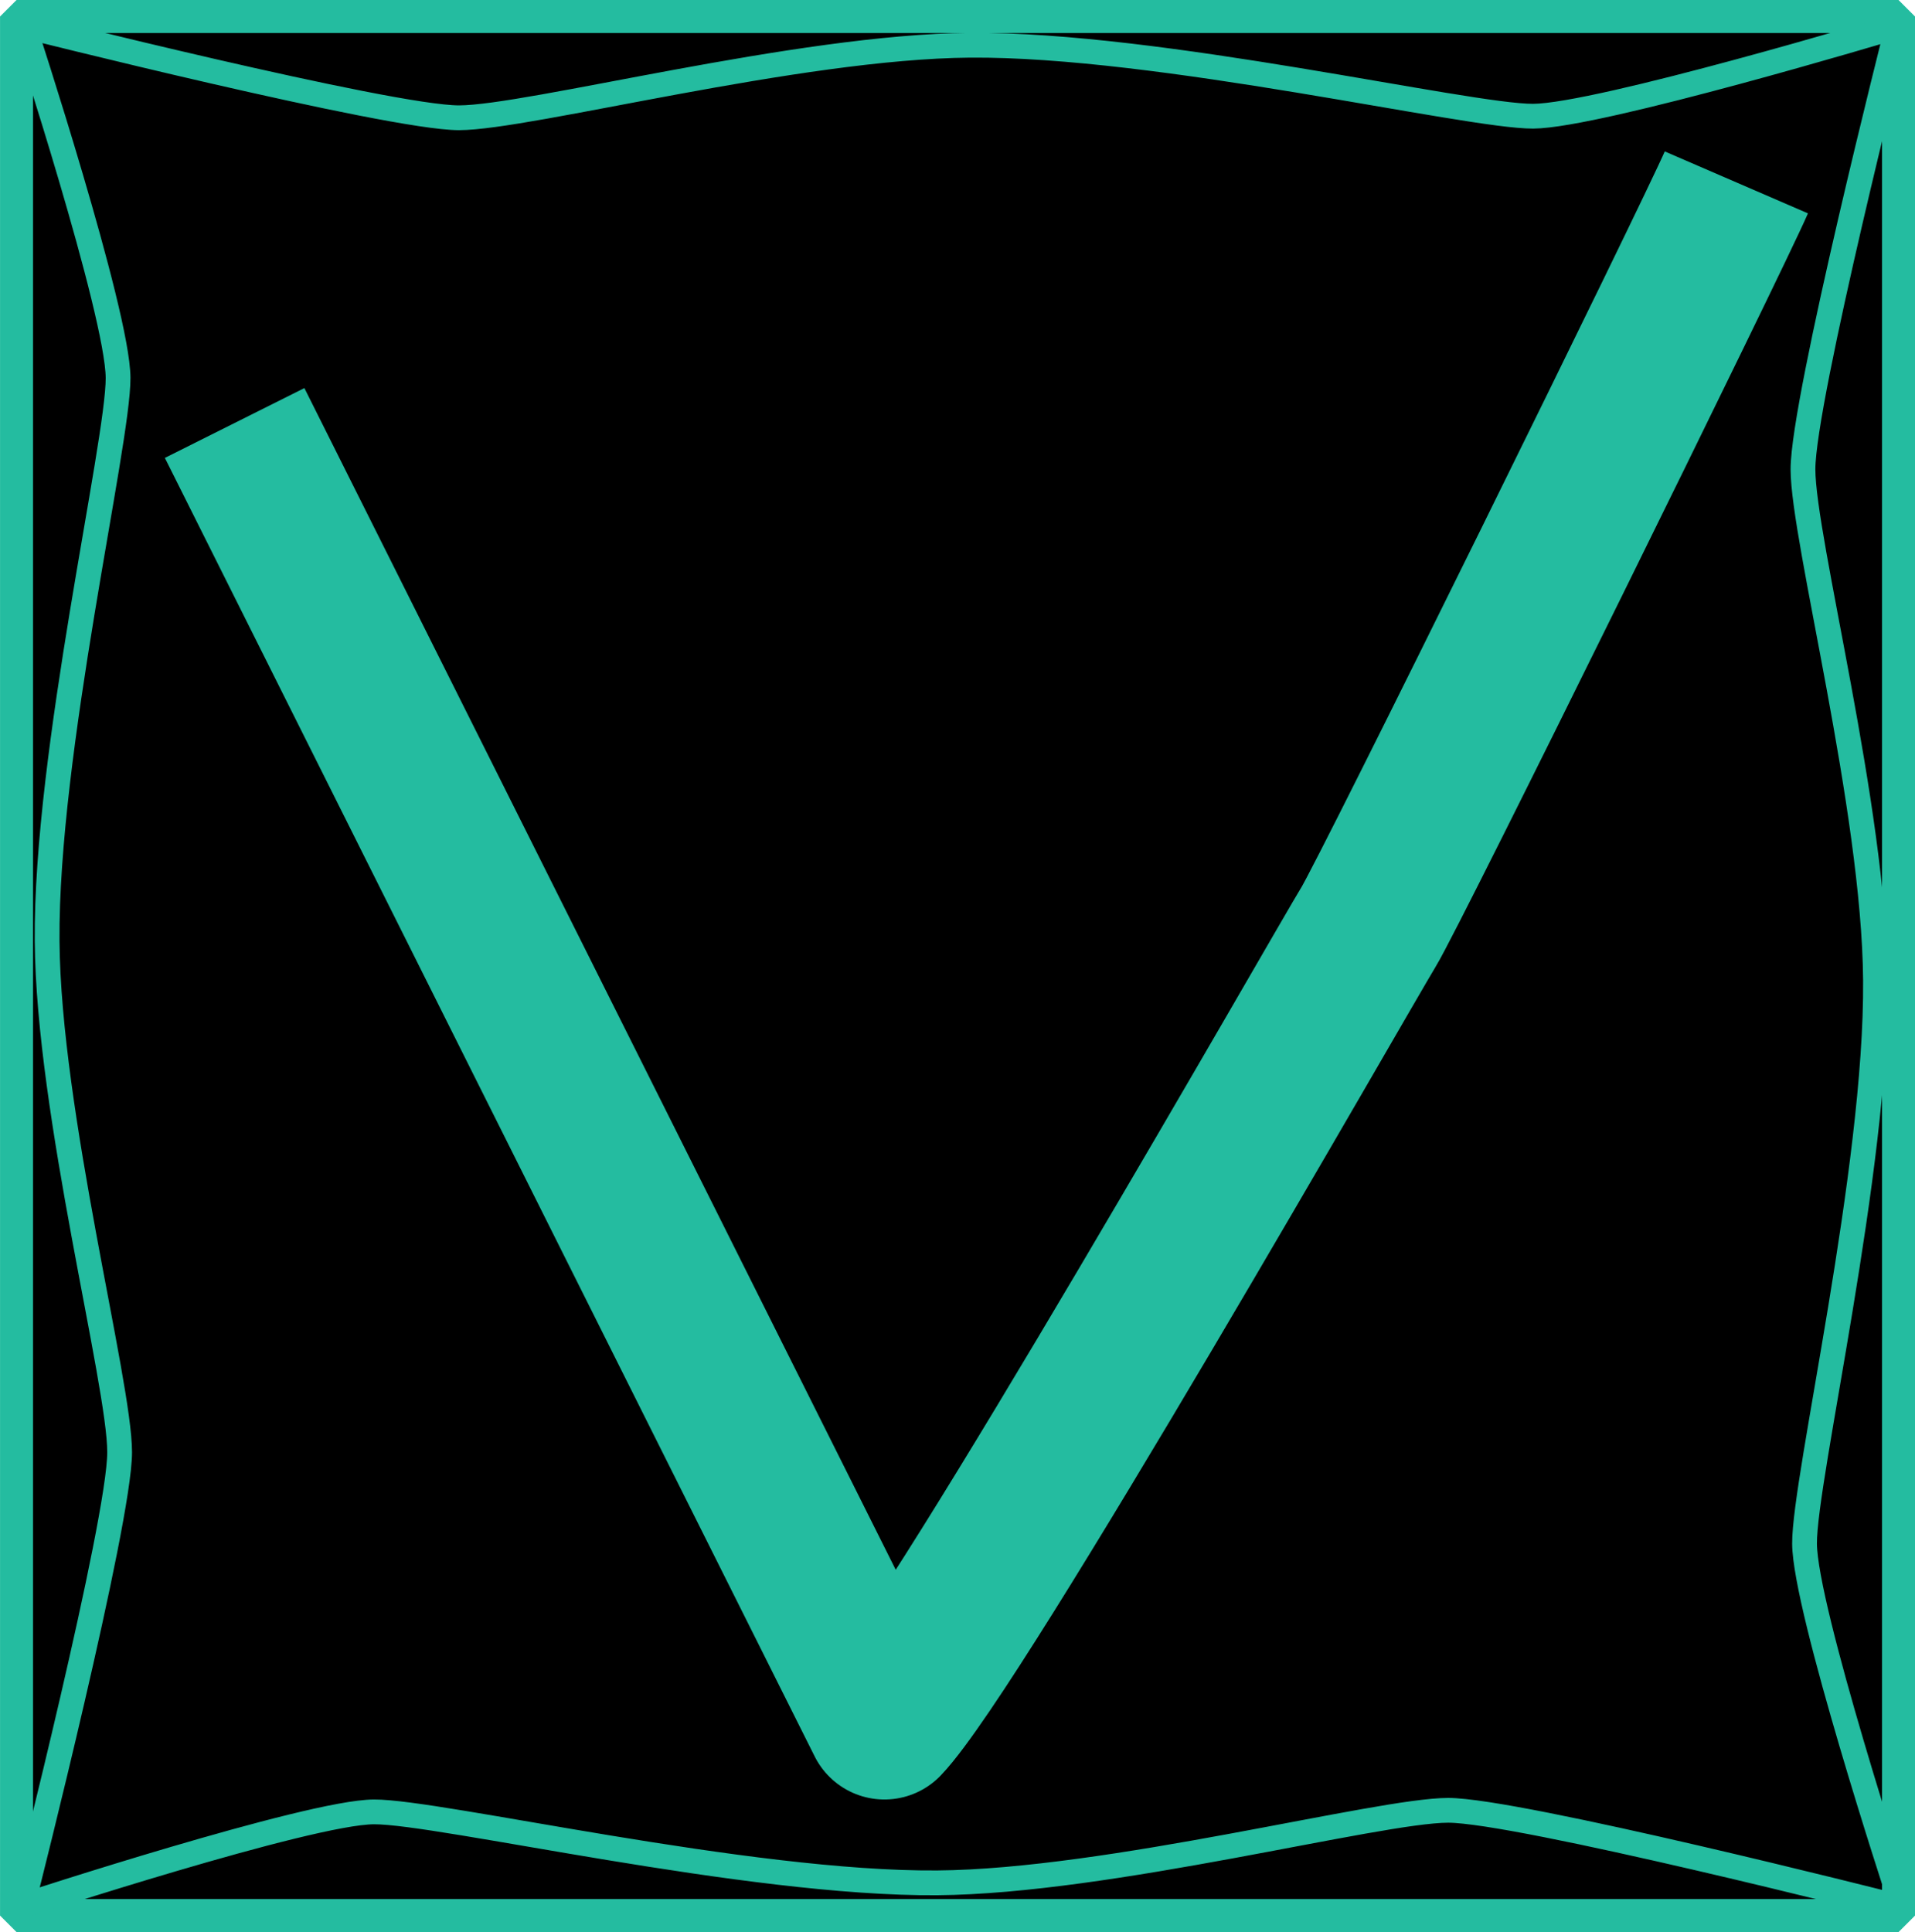 <?xml version="1.0" encoding="UTF-8" standalone="no"?>
<!-- Created with Inkscape (http://www.inkscape.org/) -->

<svg
   width="61.372mm"
   height="61.915mm"
   viewBox="0 0 61.372 61.915"
   version="1.1"
   id="svg1"
   inkscape:version="1.4 (86a8ad7, 2024-10-11)"
   sodipodi:docname="icon.svg"
   inkscape:export-filename="icon.svg"
   inkscape:export-xdpi="96"
   inkscape:export-ydpi="96"
   xmlns:inkscape="http://www.inkscape.org/namespaces/inkscape"
   xmlns:sodipodi="http://sodipodi.sourceforge.net/DTD/sodipodi-0.dtd"
   xmlns="http://www.w3.org/2000/svg"
   xmlns:svg="http://www.w3.org/2000/svg">
  <sodipodi:namedview
     id="namedview1"
     pagecolor="#ffffff"
     bordercolor="#000000"
     borderopacity="0.25"
     inkscape:showpageshadow="2"
     inkscape:pageopacity="0.0"
     inkscape:pagecheckerboard="0"
     inkscape:deskcolor="#d1d1d1"
     inkscape:document-units="mm"
     inkscape:zoom="2.7545174"
     inkscape:cx="428.20568"
     inkscape:cy="513.52008"
     inkscape:window-width="1920"
     inkscape:window-height="991"
     inkscape:window-x="-9"
     inkscape:window-y="-9"
     inkscape:window-maximized="1"
     inkscape:current-layer="layer1"
     inkscape:export-bgcolor="#ffffff00">
    <inkscape:page
       x="0"
       y="0"
       width="61.372"
       height="61.915"
       id="page2"
       margin="0"
       bleed="0" />
  </sodipodi:namedview>
  <defs
     id="defs1" />
  <g
     inkscape:label="Layer 1"
     inkscape:groupmode="layer"
     id="layer1"
     transform="translate(-30.714,-196.441)">
    <g
       id="g12"
       inkscape:label="Logo 2"
       transform="translate(-52.706,89.112)">
      <rect
         style="font-variation-settings:'wght' 300;fill:#000000;fill-opacity:1;stroke:#24bca0;stroke-width:1.058;stroke-linecap:butt;stroke-linejoin:bevel;stroke-dasharray:none;stroke-opacity:1;paint-order:stroke fill markers"
         id="rect9"
         width="60.314"
         height="60.857"
         x="83.95"
         y="107.858"
         inkscape:label="BG" />
      <path
         style="font-variation-settings:'wght' 300;opacity:1;mix-blend-mode:normal;fill:none;fill-opacity:1;stroke:#24bca0;stroke-width:5;stroke-linecap:butt;stroke-linejoin:round;stroke-dasharray:none;stroke-opacity:1;paint-order:normal"
         d="M 90.939,120.884 111.764,162.495 c 2.343,-2.449 14.796,-24.293 15.511,-25.454 0.715,-1.161 11.048,-22.147 11.792,-23.867"
         id="path10"
         sodipodi:nodetypes="cccc"
         inkscape:label="Main V" />
      <path
         style="font-variation-settings:'wght' 300;opacity:1;fill:none;fill-opacity:1;stroke:#24bca0;stroke-width:0.794;stroke-linecap:square;stroke-linejoin:bevel;stroke-dasharray:none;stroke-opacity:1;paint-order:markers fill stroke"
         d="m 84.086,108.13 c 0,0 11.805,2.974 14.042,2.973 2.237,-0.001 10.861,-2.281 16.374,-2.324 6.065,-0.048 15.959,2.284 18.054,2.274 2.095,-0.011 11.484,-2.828 11.484,-2.828"
         id="path11"
         sodipodi:nodetypes="czazc" />
      <path
         style="font-variation-settings:'wght' 300;opacity:1;fill:none;fill-opacity:1;stroke:#24bca0;stroke-width:0.794;stroke-linecap:square;stroke-linejoin:bevel;stroke-dasharray:none;stroke-opacity:1;paint-order:markers fill stroke"
         d="m 143.98,168.363 c 0,0 -11.913,-3.022 -14.15,-3.021 -2.237,0.001 -10.861,2.281 -16.374,2.324 -6.066,0.048 -15.959,-2.284 -18.054,-2.274 -2.095,0.011 -11.228,3.003 -11.228,3.003"
         id="path12"
         sodipodi:nodetypes="czazc" />
      <path
         style="font-variation-settings:'wght' 300;opacity:1;fill:none;fill-opacity:1;stroke:#24bca0;stroke-width:0.794;stroke-linecap:square;stroke-linejoin:bevel;stroke-dasharray:none;stroke-opacity:1;paint-order:markers fill stroke"
         d="m 84.233,168.016 c 0,0 3.022,-11.913 3.021,-14.15 -10e-4,-2.237 -2.281,-10.861 -2.324,-16.374 -0.048,-6.066 2.284,-15.959 2.274,-18.054 -0.011,-2.095 -3.003,-11.228 -3.003,-11.228"
         id="path13"
         sodipodi:nodetypes="czazc" />
      <path
         style="font-variation-settings:'wght' 300;opacity:1;fill:none;fill-opacity:1;stroke:#24bca0;stroke-width:0.794;stroke-linecap:square;stroke-linejoin:bevel;stroke-dasharray:none;stroke-opacity:1;paint-order:markers fill stroke"
         d="m 144.223,108.217 c 0,0 -3.022,11.913 -3.021,14.15 0.001,2.237 2.281,10.861 2.324,16.374 0.048,6.066 -2.284,15.959 -2.274,18.054 0.011,2.095 3.003,11.228 3.003,11.228"
         id="path14"
         sodipodi:nodetypes="czazc" />
    </g>
  </g>
</svg>

